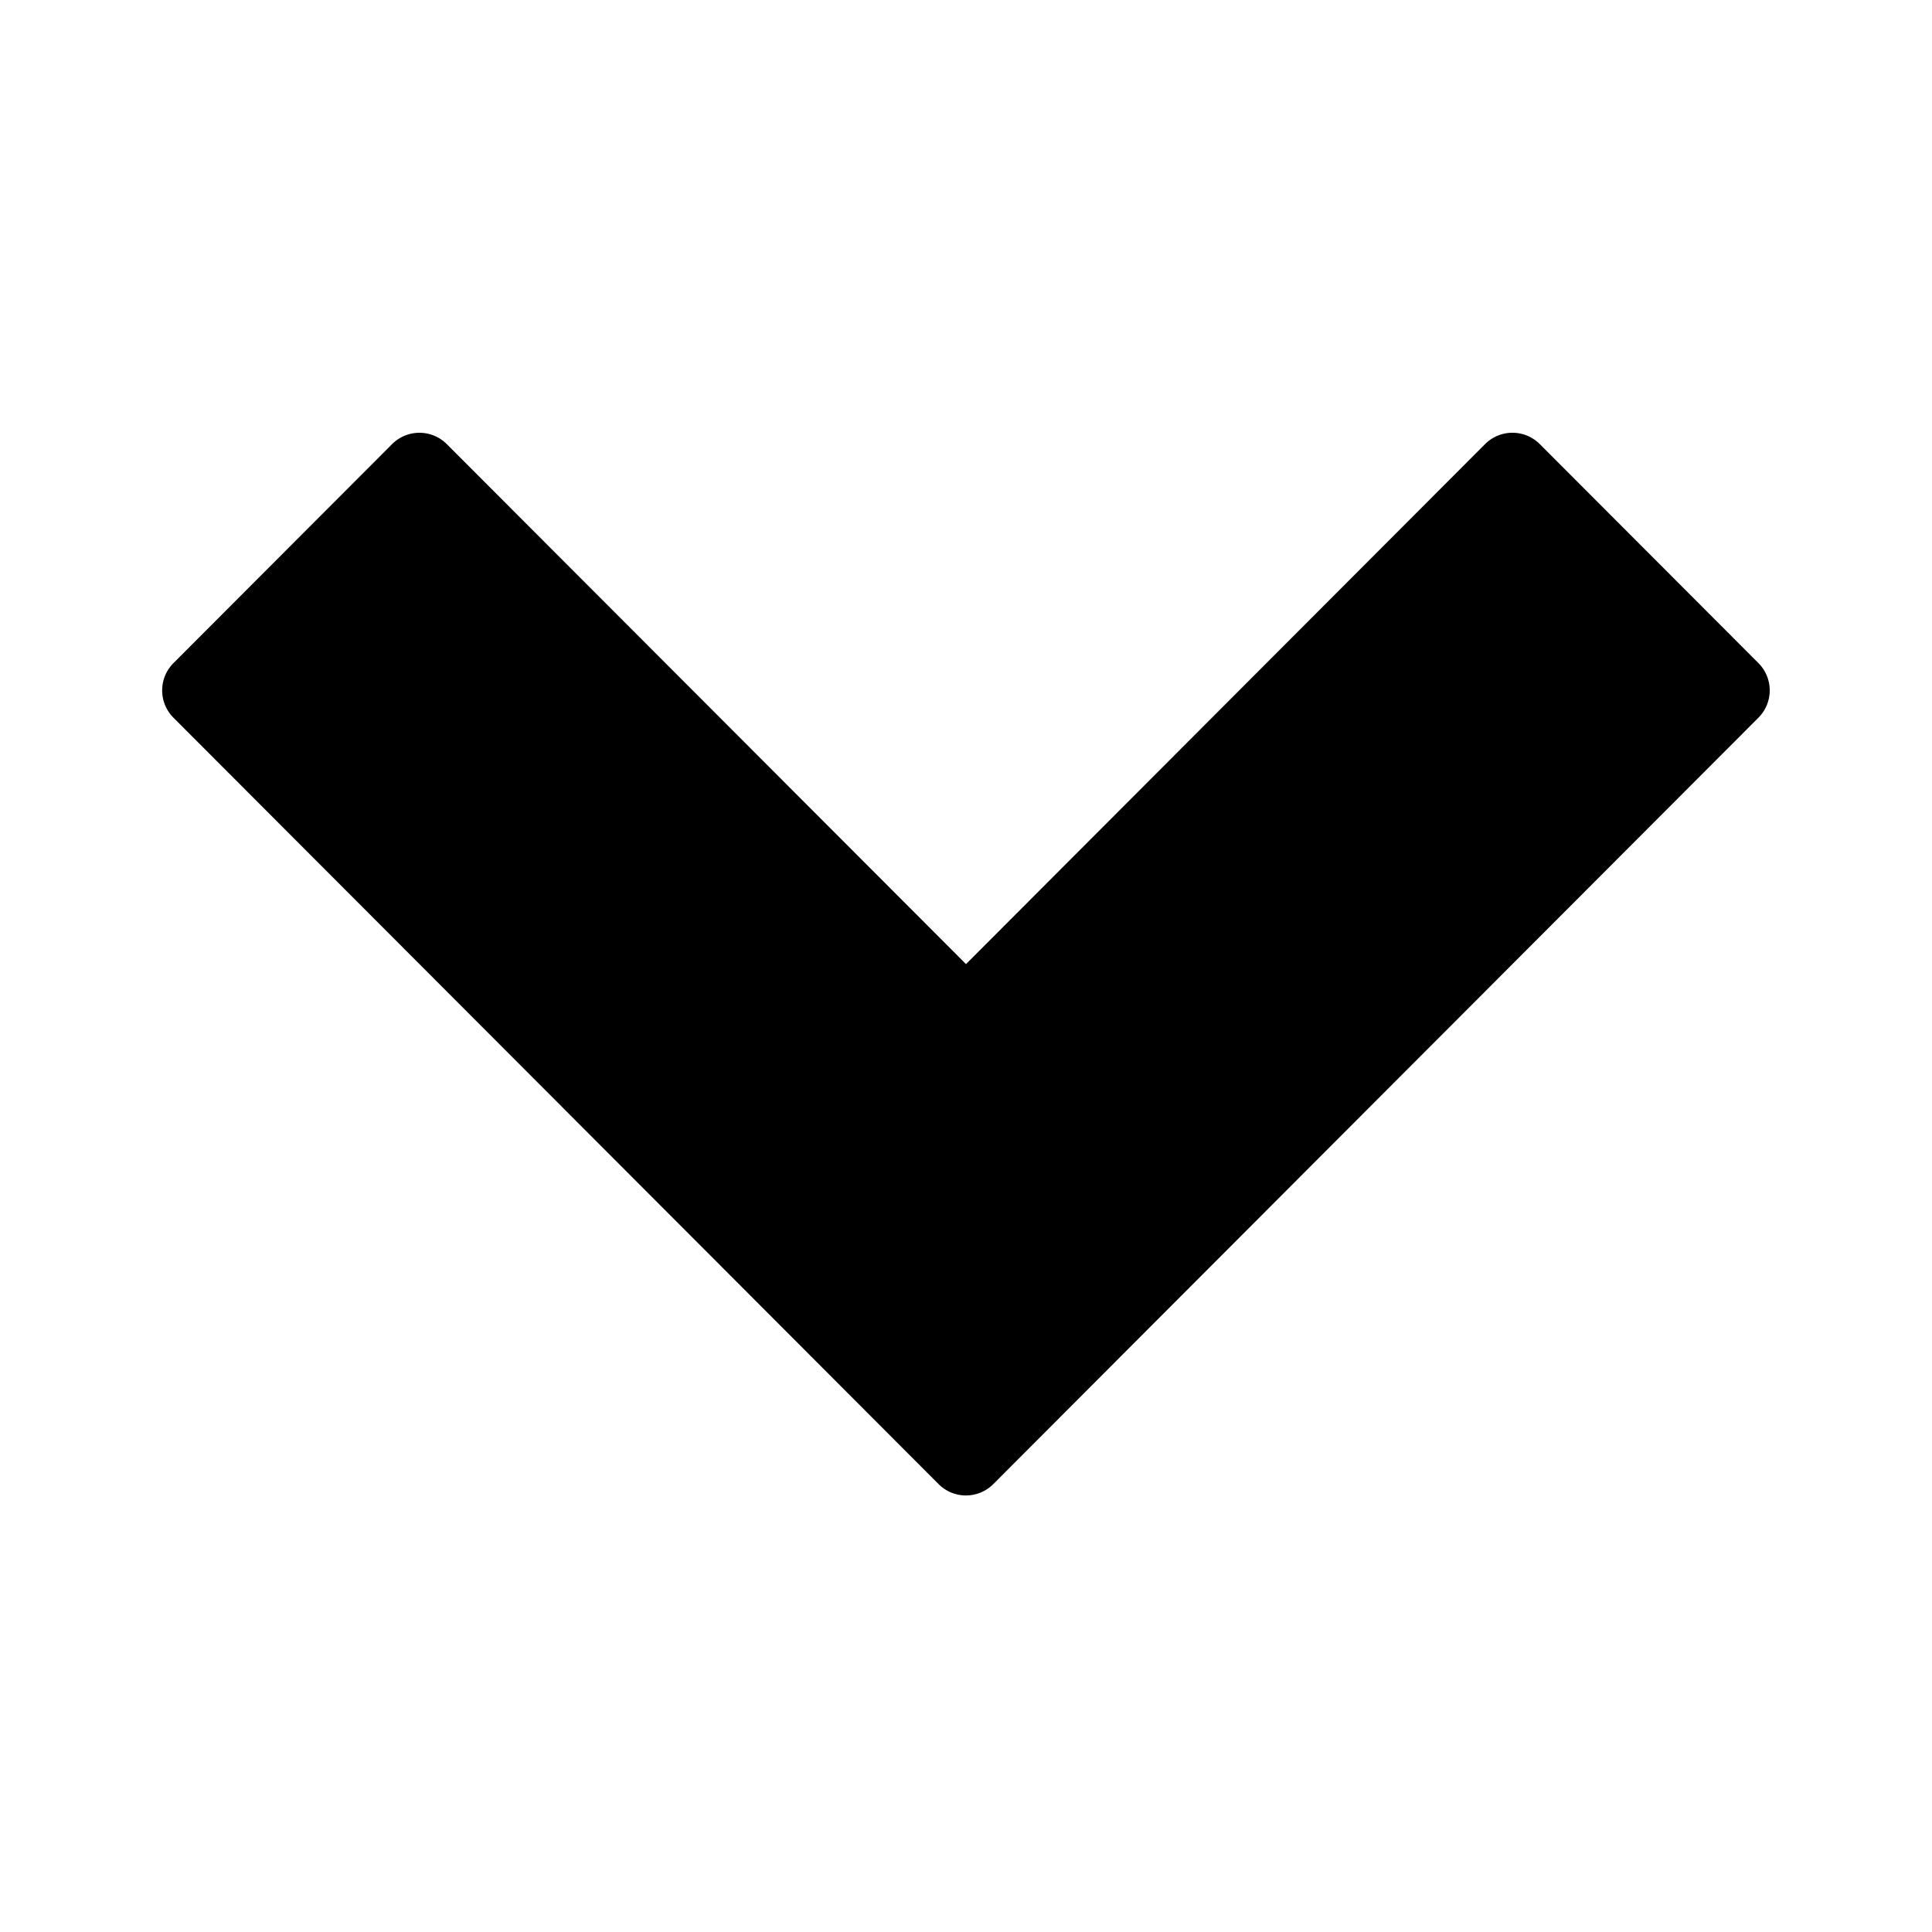 <svg xmlns="http://www.w3.org/2000/svg" viewBox="0 0 500 500"><defs><style>.cls-1{isolation:isolate;}</style></defs><title>chevron-down</title><g id="Artboard_1" data-name="Artboard 1" class="cls-1"><g id="Next"><g id="Ready"><g id="chevron_down" data-name="chevron down"><path d="M455.06,171.59l-56.57-56.66a10,10,0,0,0-14.15,0L250,249.51,115.62,114.93a10,10,0,0,0-14.14,0L44.91,171.59a10,10,0,0,0,0,14.17L186.34,327.42l56.57,56.67a10,10,0,0,0,14.15,0l56.57-56.67L455.06,185.76A10,10,0,0,0,455.06,171.59Z"/></g></g></g></g></svg>